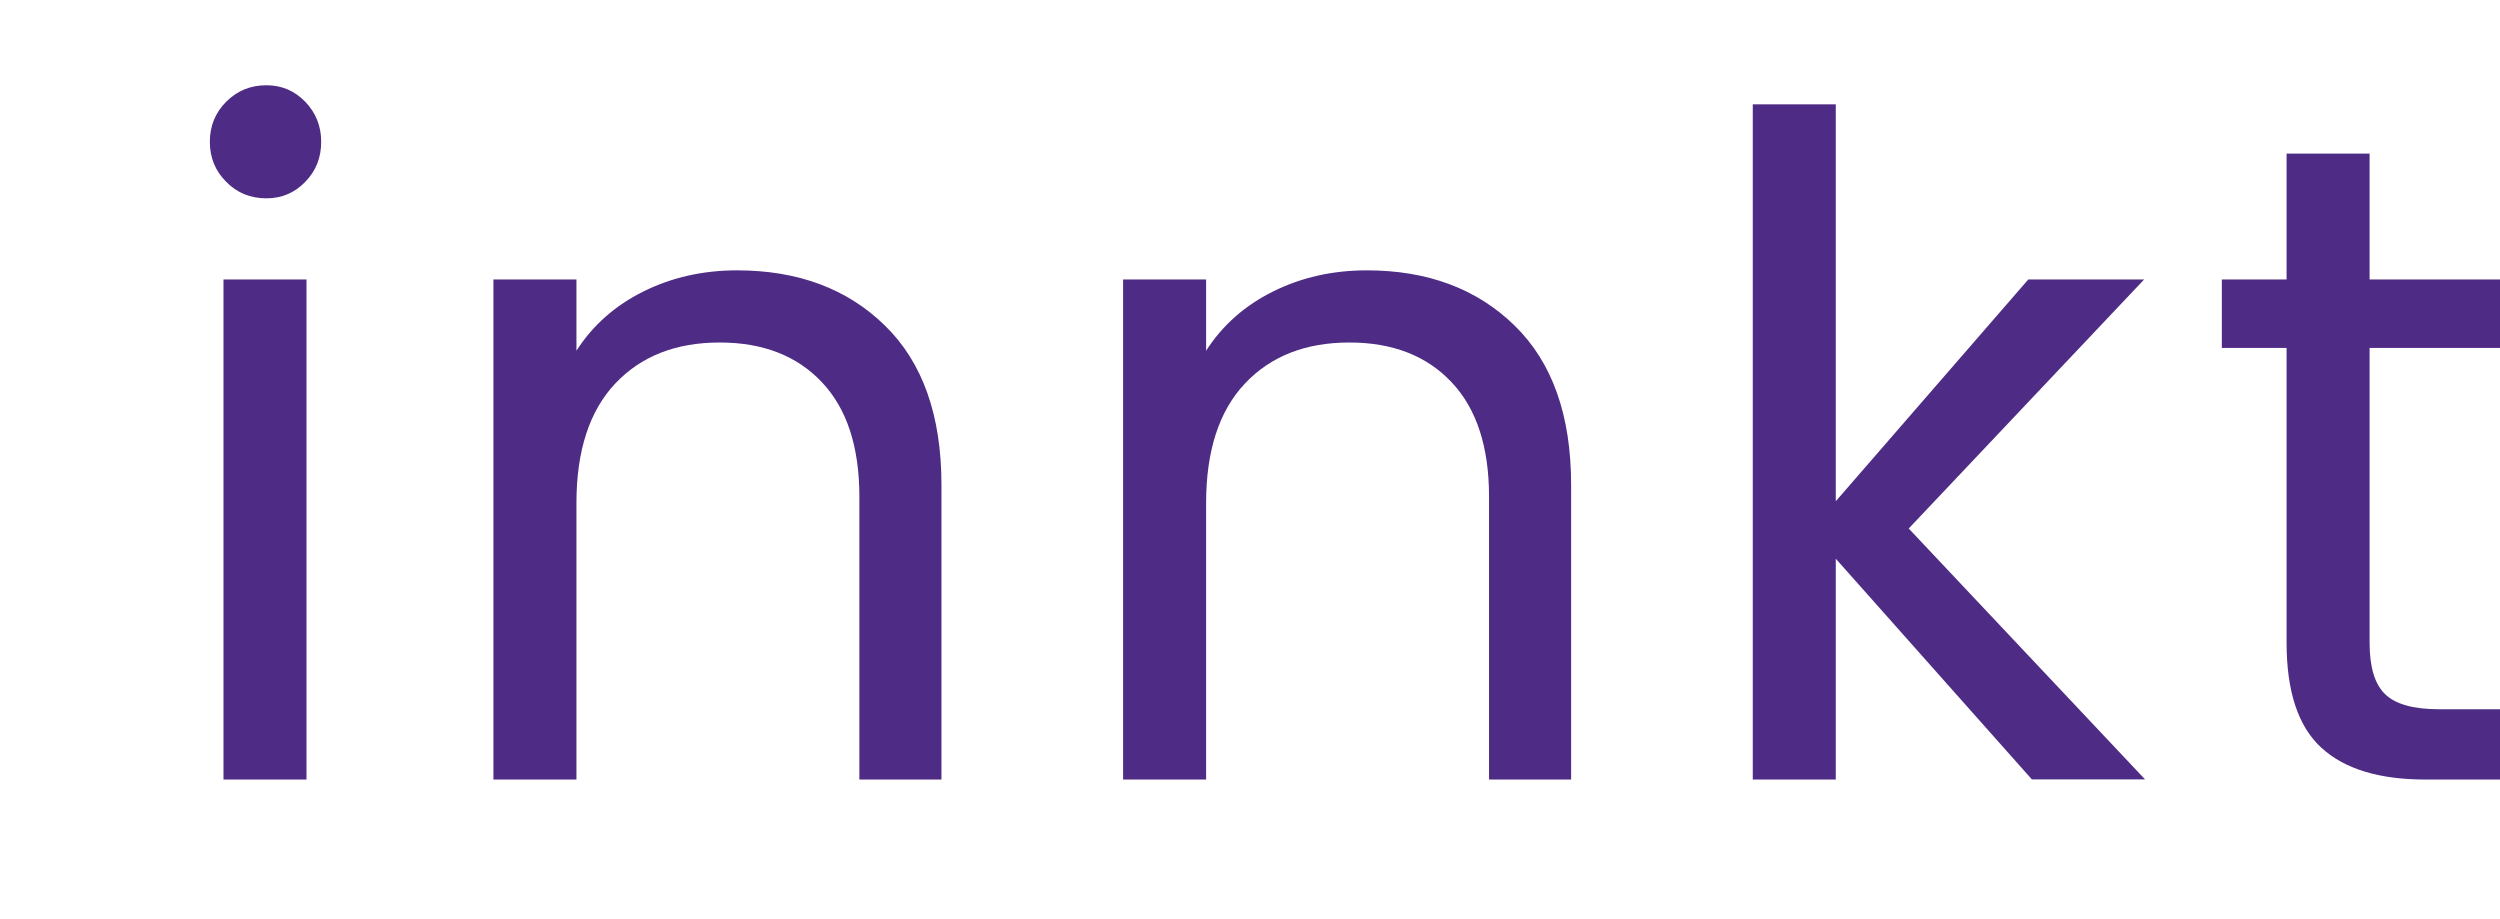 <?xml version="1.0" encoding="utf-8"?>
<!-- Generator: Adobe Illustrator 27.0.0, SVG Export Plug-In . SVG Version: 6.00 Build 0)  -->
<svg version="1.1" id="Layer_1" xmlns="http://www.w3.org/2000/svg" xmlns:xlink="http://www.w3.org/1999/xlink" x="0px" y="0px"
	 viewBox="0 0 188.83 69.39" style="enable-background:new 0 0 188.83 69.39;" xml:space="preserve">
<style type="text/css">
	.st0{display:none;}
	.st1{display:inline;fill:#6D3E98;}
	.st2{display:inline;fill:#4E2B84;}
	.st3{display:inline;fill:#785CA7;}
	.st4{fill:#4E2B84;}
</style>
<g>
	<g class="st0">
		<polygon class="st1" points="12.71,95.2 -38.42,96.85 -31.81,45.97 		"/>
	</g>
	<g>
		<path class="st4" d="M17.09,13.74c-0.83-0.83-1.24-1.84-1.24-3.03c0-1.19,0.41-2.2,1.24-3.03s1.84-1.24,3.03-1.24
			c1.15,0,2.12,0.41,2.93,1.24c0.8,0.83,1.21,1.84,1.21,3.03c0,1.2-0.4,2.21-1.21,3.03c-0.8,0.83-1.78,1.24-2.93,1.24
			C18.92,14.98,17.91,14.57,17.09,13.74z M23.15,21.11v37.77h-6.27V21.11H23.15z"/>
		<path class="st4" d="M66.84,24.59c2.85,2.78,4.27,6.79,4.27,12.03v22.26h-6.2V37.52c0-3.77-0.94-6.65-2.83-8.65
			c-1.88-2-4.46-3-7.72-3c-3.31,0-5.94,1.03-7.89,3.1c-1.95,2.07-2.93,5.08-2.93,9.03v20.88h-6.27V21.11h6.27v5.38
			c1.24-1.93,2.93-3.42,5.07-4.48c2.14-1.06,4.49-1.59,7.06-1.59C60.27,20.42,64,21.81,66.84,24.59z"/>
		<path class="st4" d="M114.4,24.59c2.85,2.78,4.27,6.79,4.27,12.03v22.26h-6.2V37.52c0-3.77-0.94-6.65-2.83-8.65
			c-1.88-2-4.46-3-7.72-3c-3.31,0-5.94,1.03-7.89,3.1c-1.95,2.07-2.93,5.08-2.93,9.03v20.88h-6.27V21.11h6.27v5.38
			c1.24-1.93,2.93-3.42,5.07-4.48c2.14-1.06,4.49-1.59,7.06-1.59C107.83,20.42,111.55,21.81,114.4,24.59z"/>
		<path class="st4" d="M153.48,58.88L138.66,42.2v16.68h-6.27v-51h6.27v29.98l14.54-16.75h8.75l-17.78,18.81l17.85,18.95H153.48z"/>
		<path class="st4" d="M178.98,26.28v22.26c0,1.84,0.39,3.14,1.17,3.89c0.78,0.76,2.14,1.14,4.07,1.14h4.62v5.31h-5.65
			c-3.49,0-6.11-0.8-7.86-2.41c-1.75-1.61-2.62-4.25-2.62-7.93V26.28h-4.89v-5.17h4.89V11.6h6.27v9.51h9.86v5.17H178.98z"/>
	</g>
	<g class="st0">
		<path class="st2" d="M22.63,10.84v48.04h-6.27V10.84H22.63z"/>
		<path class="st2" d="M66.32,24.59c2.85,2.78,4.27,6.79,4.27,12.03v22.26h-6.2V37.52c0-3.77-0.94-6.65-2.83-8.65
			c-1.88-2-4.46-3-7.72-3c-3.31,0-5.94,1.03-7.89,3.1C44,31.04,43.03,34.05,43.03,38v20.88h-6.27V21.11h6.27v5.38
			c1.24-1.93,2.93-3.42,5.07-4.48c2.14-1.06,4.49-1.59,7.06-1.59C59.75,20.42,63.47,21.81,66.32,24.59z"/>
		<path class="st2" d="M113.88,24.59c2.85,2.78,4.27,6.79,4.27,12.03v22.26h-6.2V37.52c0-3.77-0.94-6.65-2.83-8.65
			c-1.88-2-4.46-3-7.72-3c-3.31,0-5.94,1.03-7.89,3.1c-1.95,2.07-2.93,5.08-2.93,9.03v20.88h-6.27V21.11h6.27v5.38
			c1.24-1.93,2.93-3.42,5.07-4.48c2.14-1.06,4.49-1.59,7.06-1.59C107.31,20.42,111.03,21.81,113.88,24.59z"/>
		<path class="st2" d="M152.95,58.88L138.14,42.2v16.68h-6.27v-51h6.27v29.98l14.54-16.75h8.75l-17.78,18.81l17.85,18.95H152.95z"/>
		<path class="st2" d="M178.45,26.28v22.26c0,1.84,0.39,3.14,1.17,3.89c0.78,0.76,2.14,1.14,4.07,1.14h4.62v5.31h-5.65
			c-3.49,0-6.11-0.8-7.86-2.41c-1.75-1.61-2.62-4.25-2.62-7.93V26.28h-4.89v-5.17h4.89V11.6h6.27v9.51h9.86v5.17H178.45z"/>
	</g>
</g>
</svg>
